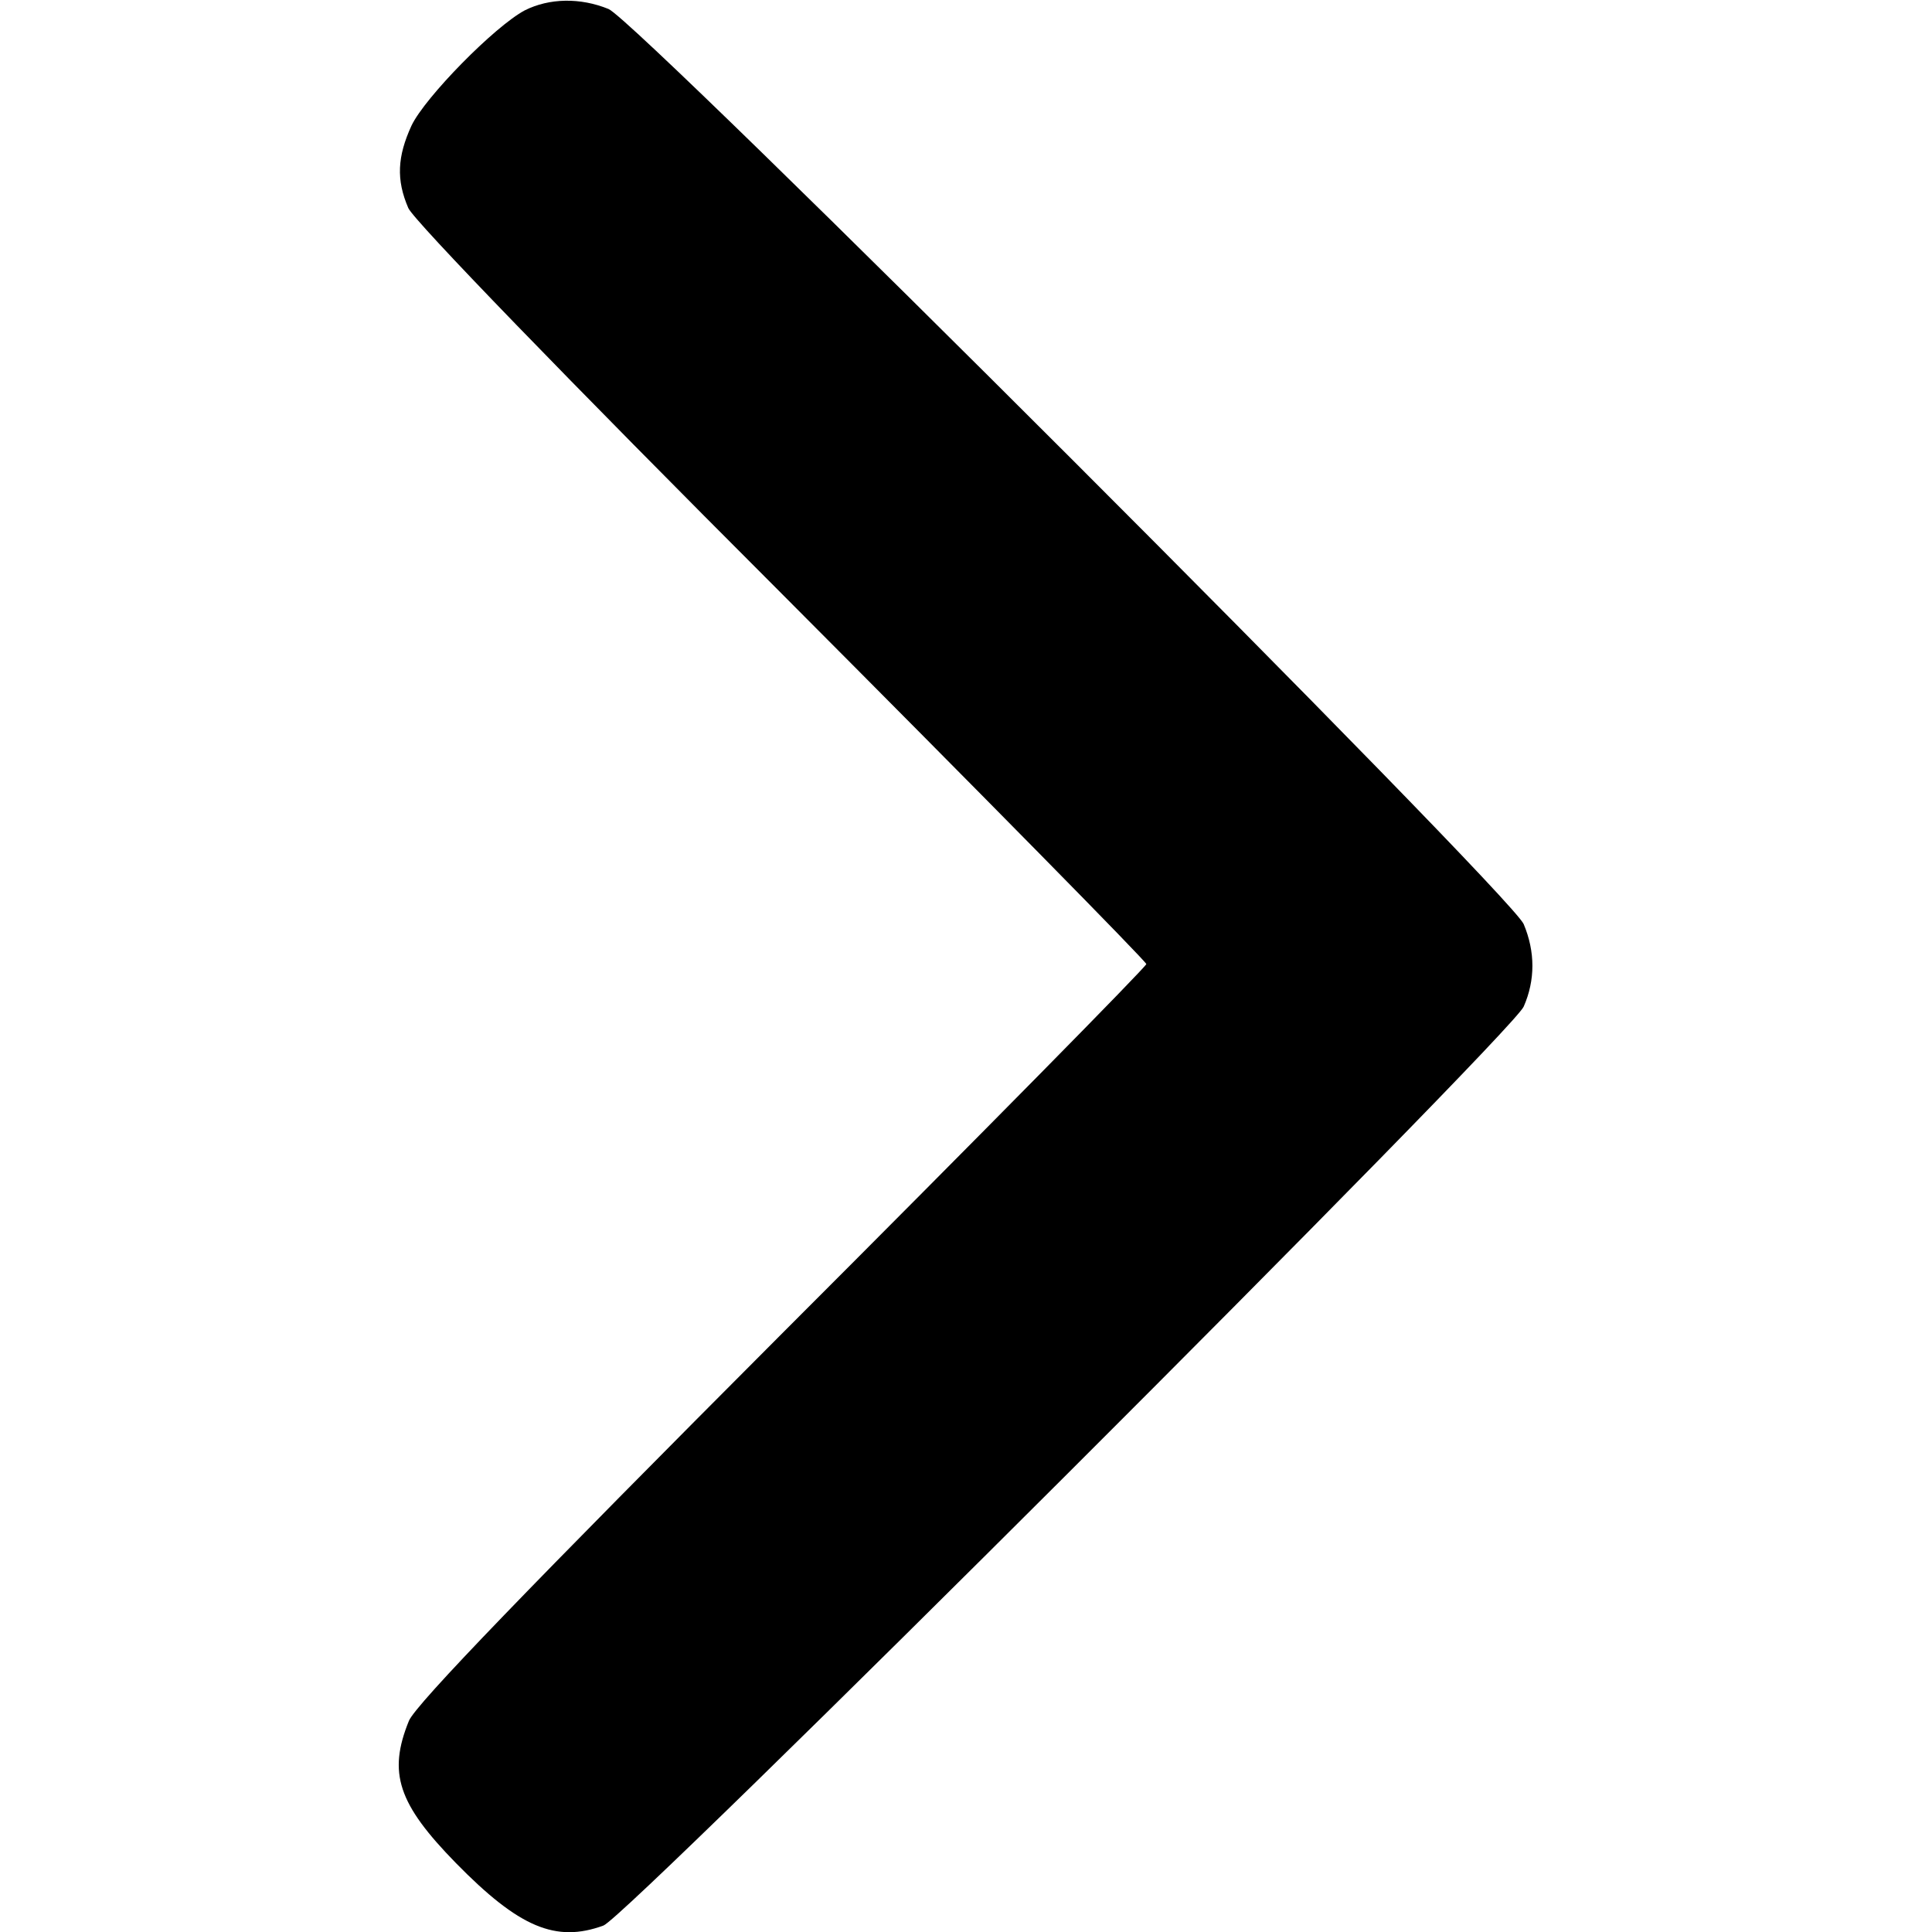 <?xml version="1.0" standalone="no"?>
<!DOCTYPE svg PUBLIC "-//W3C//DTD SVG 20010904//EN"
 "http://www.w3.org/TR/2001/REC-SVG-20010904/DTD/svg10.dtd">
<svg version="1.0" xmlns="http://www.w3.org/2000/svg"
 width="300pt" height="300pt" viewBox="0 0 300 300"
 preserveAspectRatio="xMidYMid meet">
<g transform="translate(0,300) scale(0.1,-0.1)"
fill="#000000" stroke="none">
<path d="M815 2984 c-47 -25 -155 -135 -176 -179 -22 -48 -24 -84 -5 -128 8
-19 247 -266 580 -599 311 -312 566 -571 566 -575 0 -4 -254 -262 -565 -573
-390 -391 -569 -576 -580 -602 -33 -81 -17 -129 73 -221 98 -100 155 -124 229
-97 38 14 1411 1385 1429 1427 18 41 18 85 0 128 -20 47 -1374 1401 -1421
1421 -44 18 -92 17 -130 -2z"/>
</g>
</svg>
